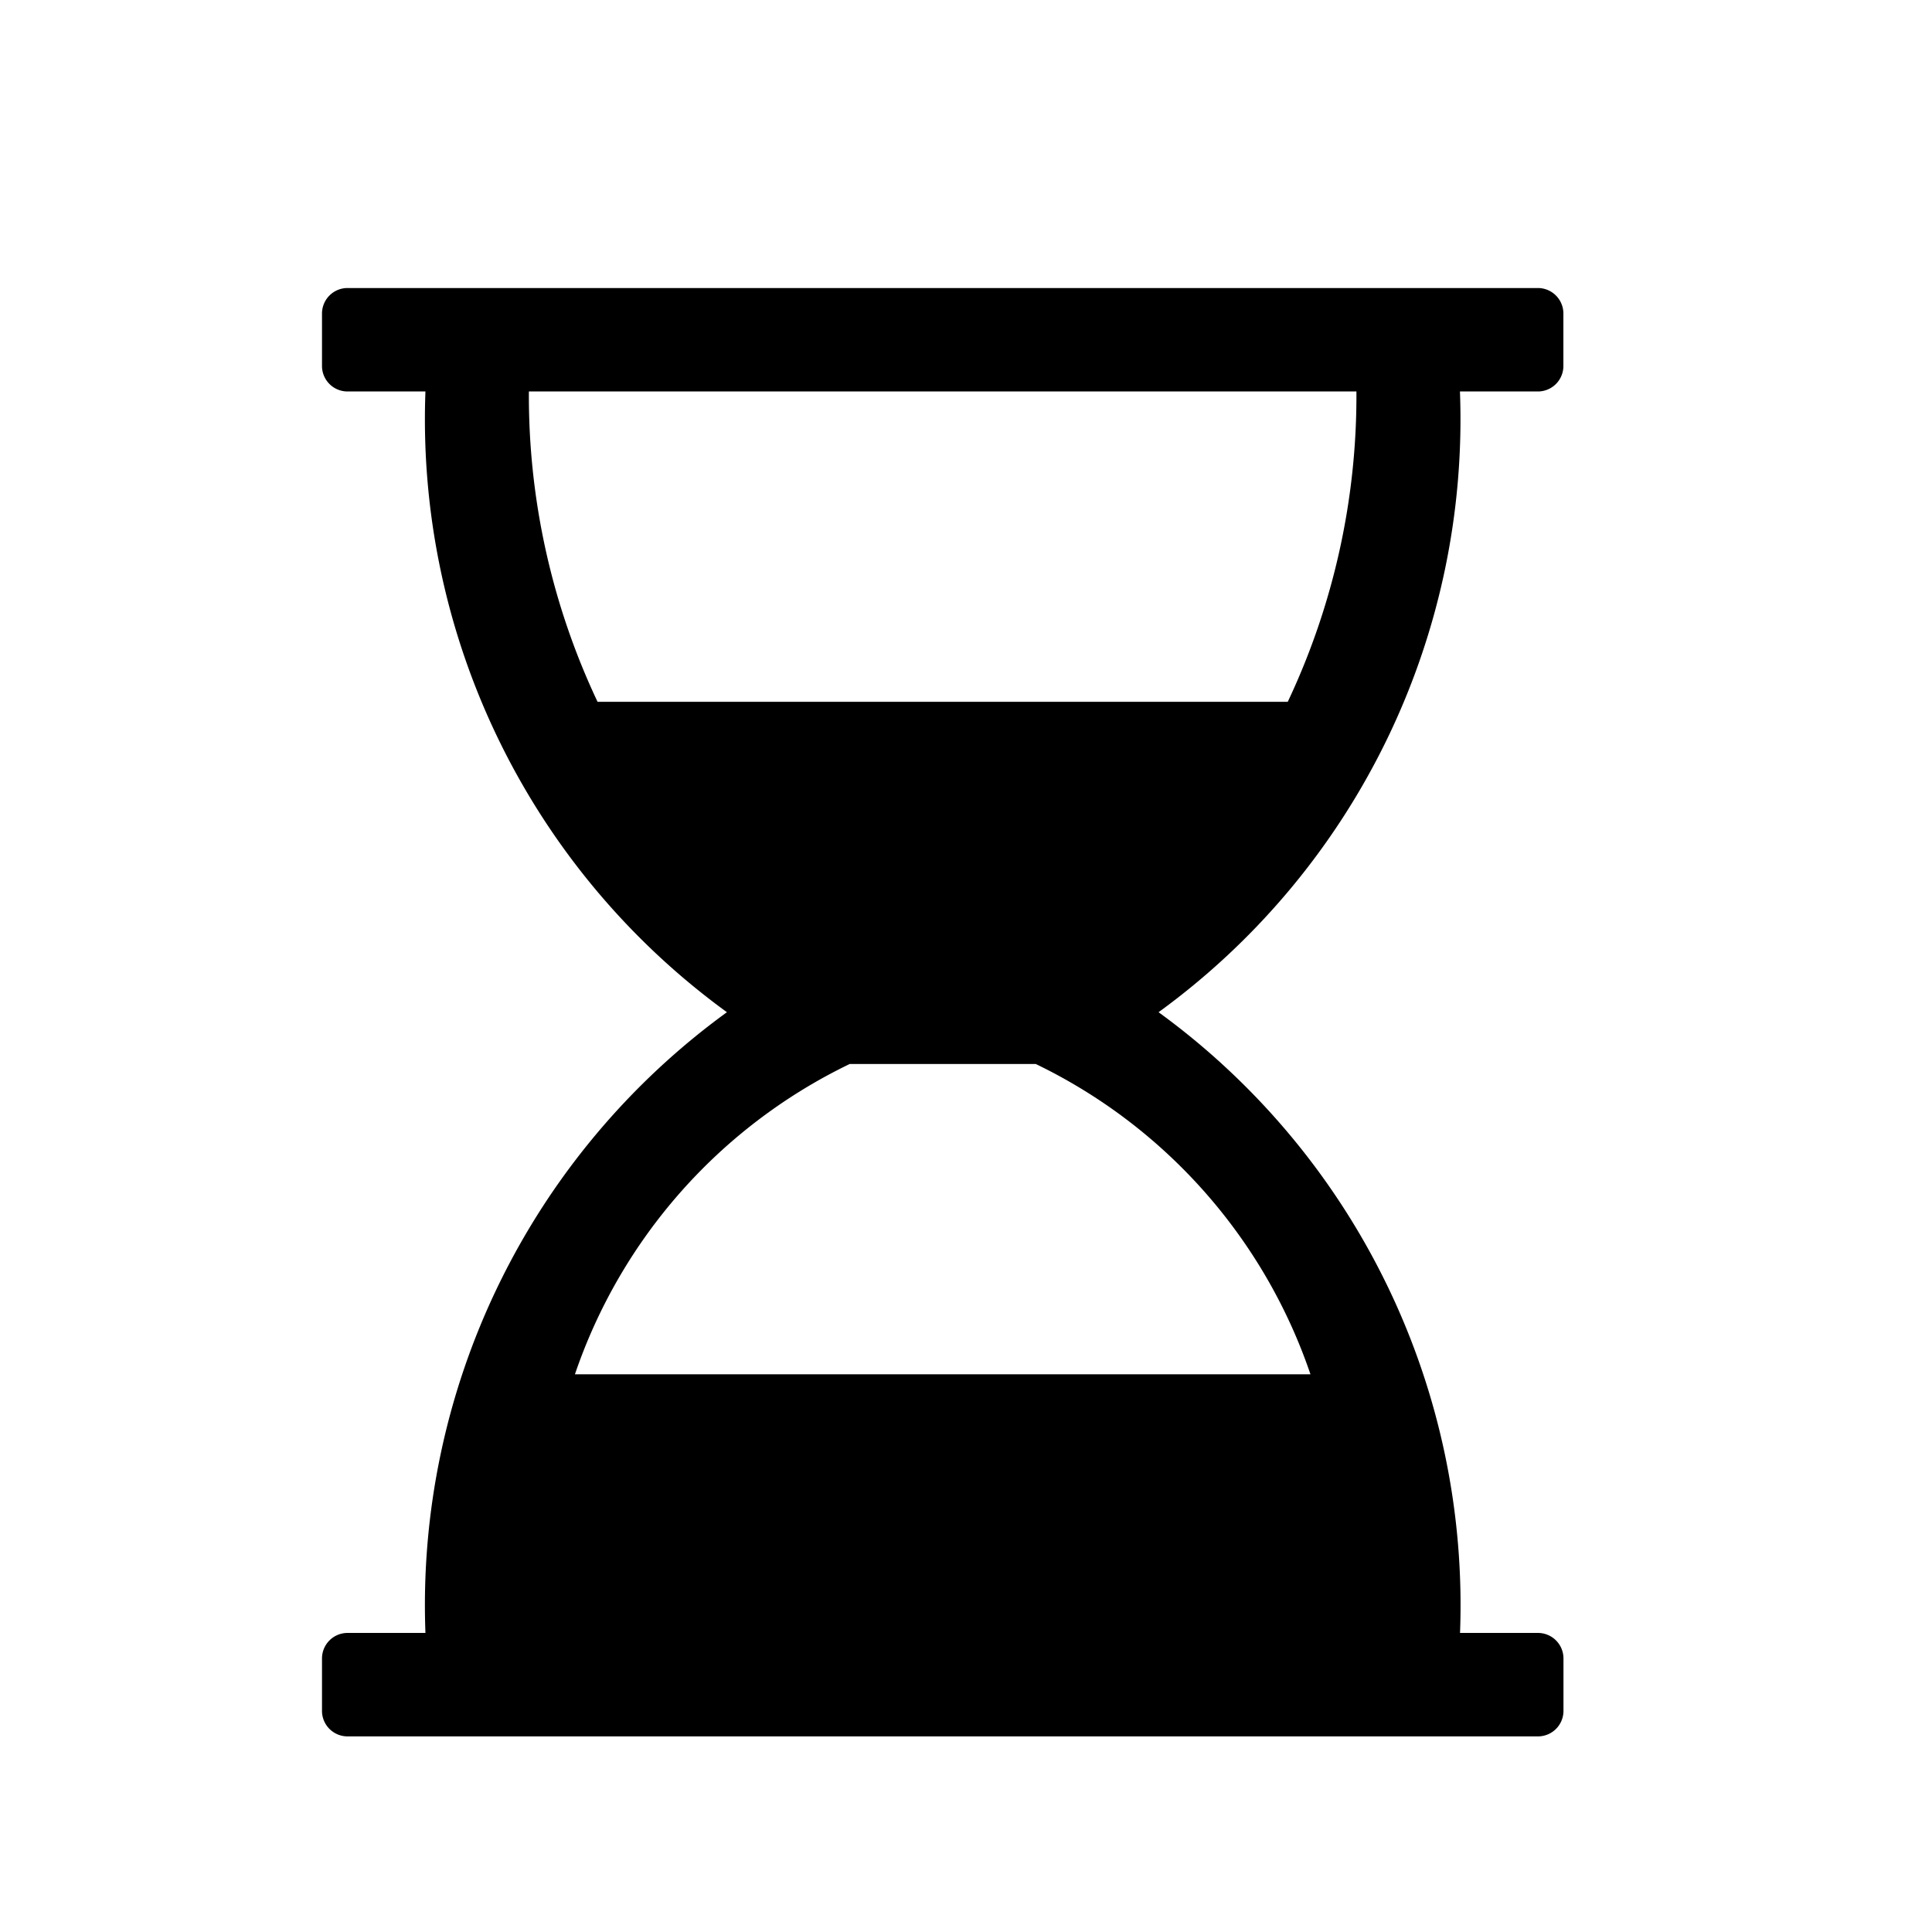 <svg xmlns="http://www.w3.org/2000/svg" viewBox="0 0 24 24">
  <title>Artboard 1</title>
  <path d="M14.392,12.574a9.106,9.106,0,0,1,3.745,7.711h.964a.317.317,0,0,1,.321.321V21.249a.317.317,0,0,1-.321.321H4.321A.317.317,0,0,1,4,21.249v-.643a.317.317,0,0,1,.321-.321h.964a9.106,9.106,0,0,1,3.745-7.711,9.106,9.106,0,0,1-3.745-7.711H4.321A.317.317,0,0,1,4,4.542V3.899a.317.317,0,0,1,.321-.321h14.779a.317.317,0,0,1,.321.321V4.542a.317.317,0,0,1-.321.321h-.964A9.106,9.106,0,0,1,14.392,12.574ZM6.57,4.863a8.9,8.9,0,0,0,.853,3.855h8.574a8.9,8.9,0,0,0,.853-3.855Zm6.295,8.354H10.556a6.661,6.661,0,0,0-3.414,3.855h9.137A6.661,6.661,0,0,0,12.866,13.217Z"/>
</svg>
